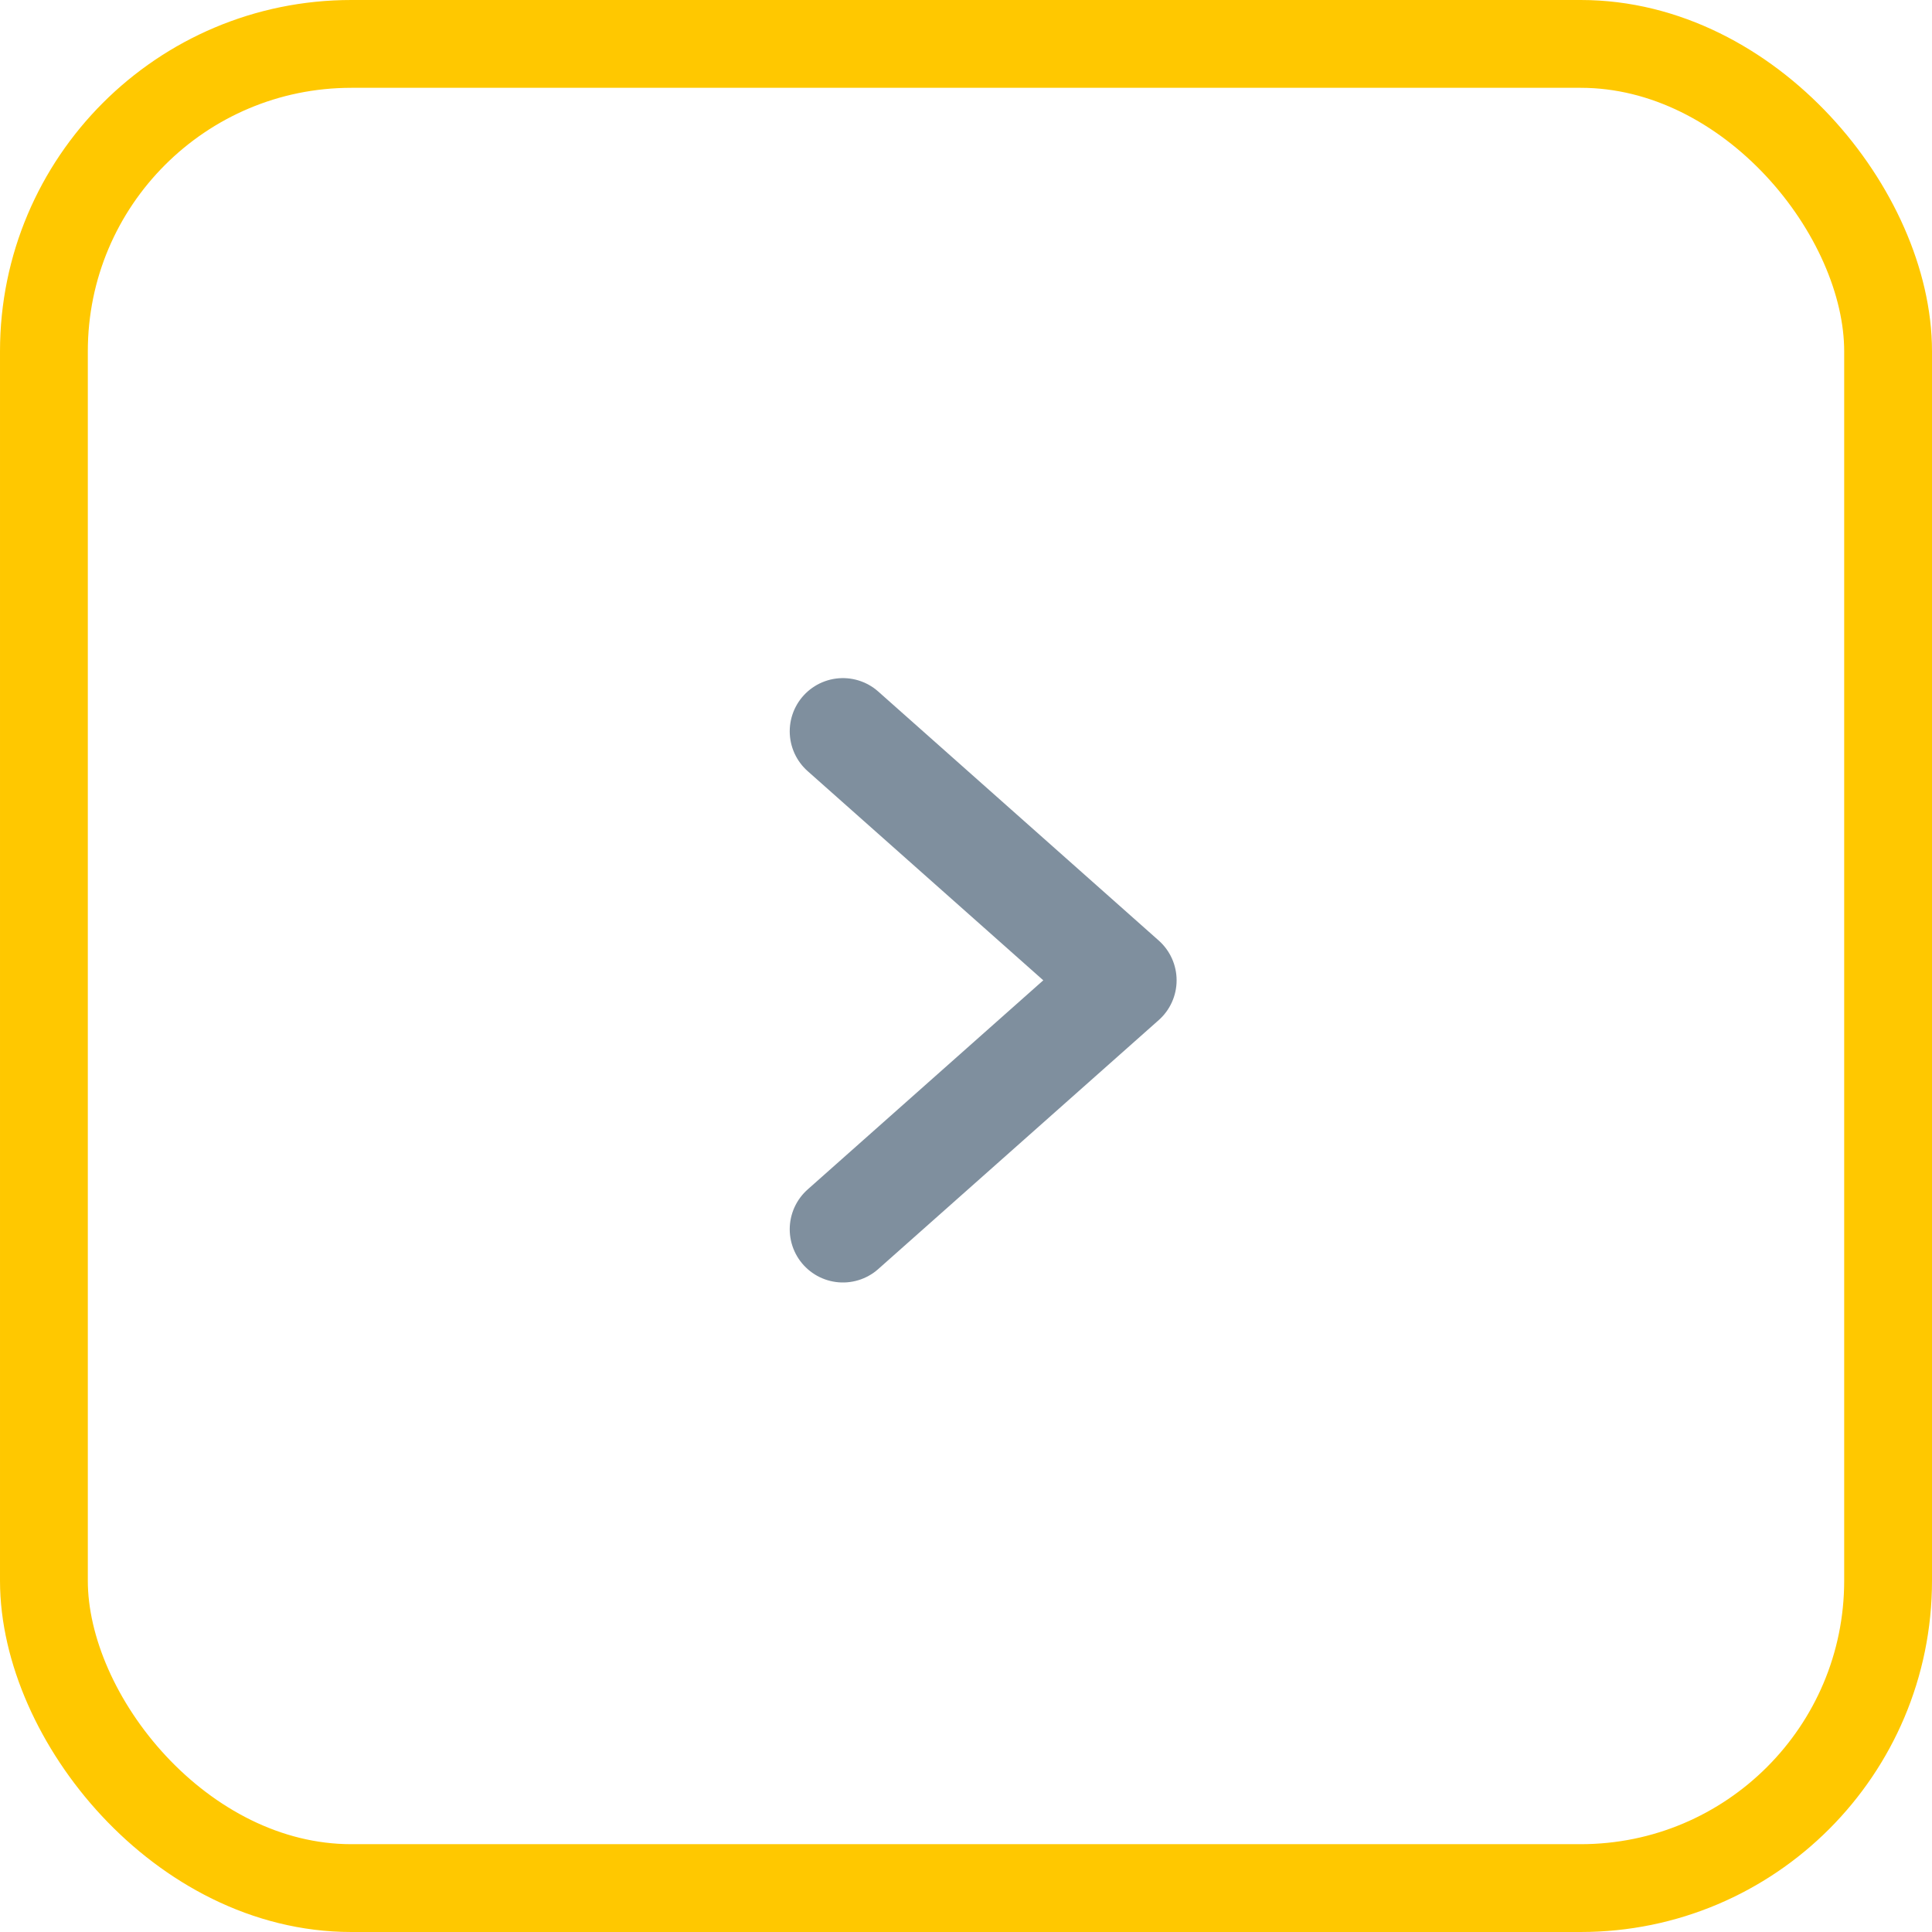 <svg width="44" height="44" viewBox="0 0 44 44" fill="none" xmlns="http://www.w3.org/2000/svg">
<g id="Progress Buttons">
<rect id="Rectangle 20" x="1" y="1" width="42" height="42" rx="7" stroke="#FFC800" stroke-width="2"/>
<path id="Rectangle 22" opacity="0.5" d="M19.197 16.655L25.585 22.326L19.197 27.996" stroke="#00203F" stroke-width="2.423" stroke-linecap="round" stroke-linejoin="round"/>
</g>
</svg>
